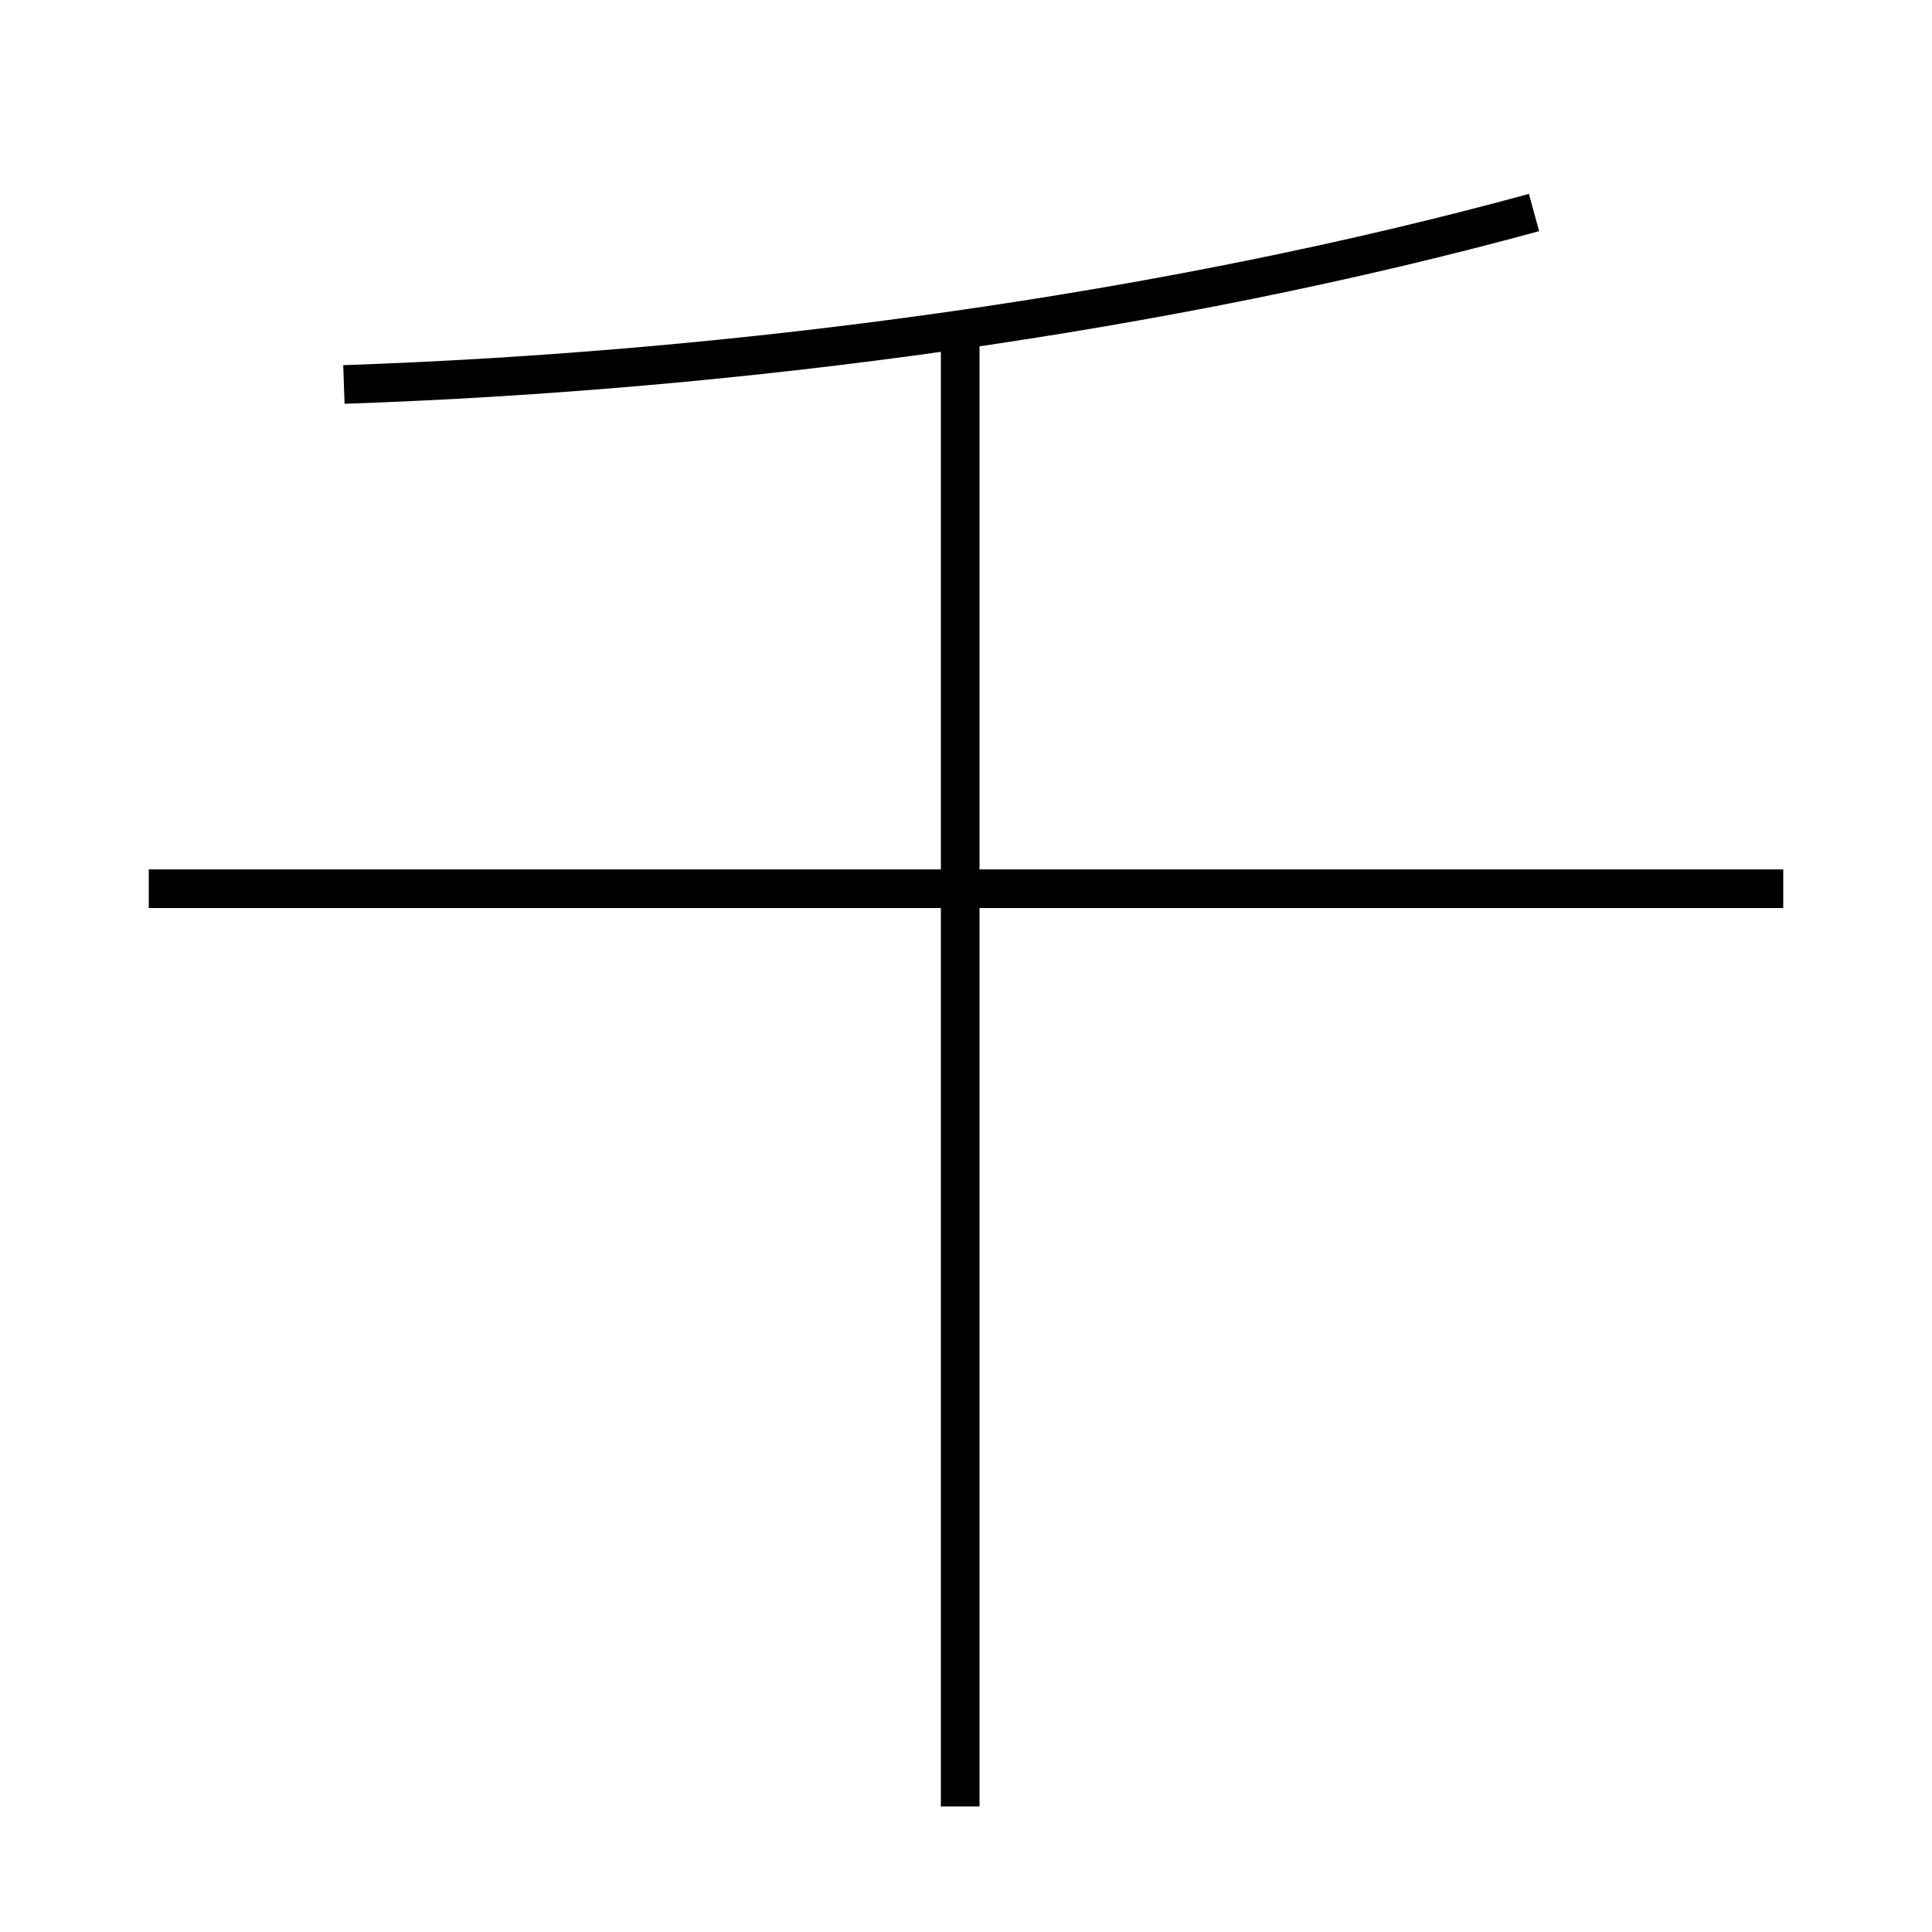 <?xml version='1.0' encoding='utf8'?>
<svg viewBox="0.0 -6.0 50.0 50.0" version="1.1" xmlns="http://www.w3.org/2000/svg">
<rect x="0.0" y="-6.0" width="50.0" height="50.0" fill="#808080" stroke="none"/>
<rect x="-1000" y="-1000" width="2000" height="2000" stroke="white" fill="white"/>
<g style="fill:white;stroke:#000000;  stroke-width:1">
<path d="M 8.9 -34.05 C 19.15 -34.4 30.2 -35.9 39.7 -38.5 M 24.85 2.75 L 24.85 -35.45 M 46.15 -21.0 L 3.85 -21.0" transform="translate(0.0 38.0)" />
</g>
</svg>